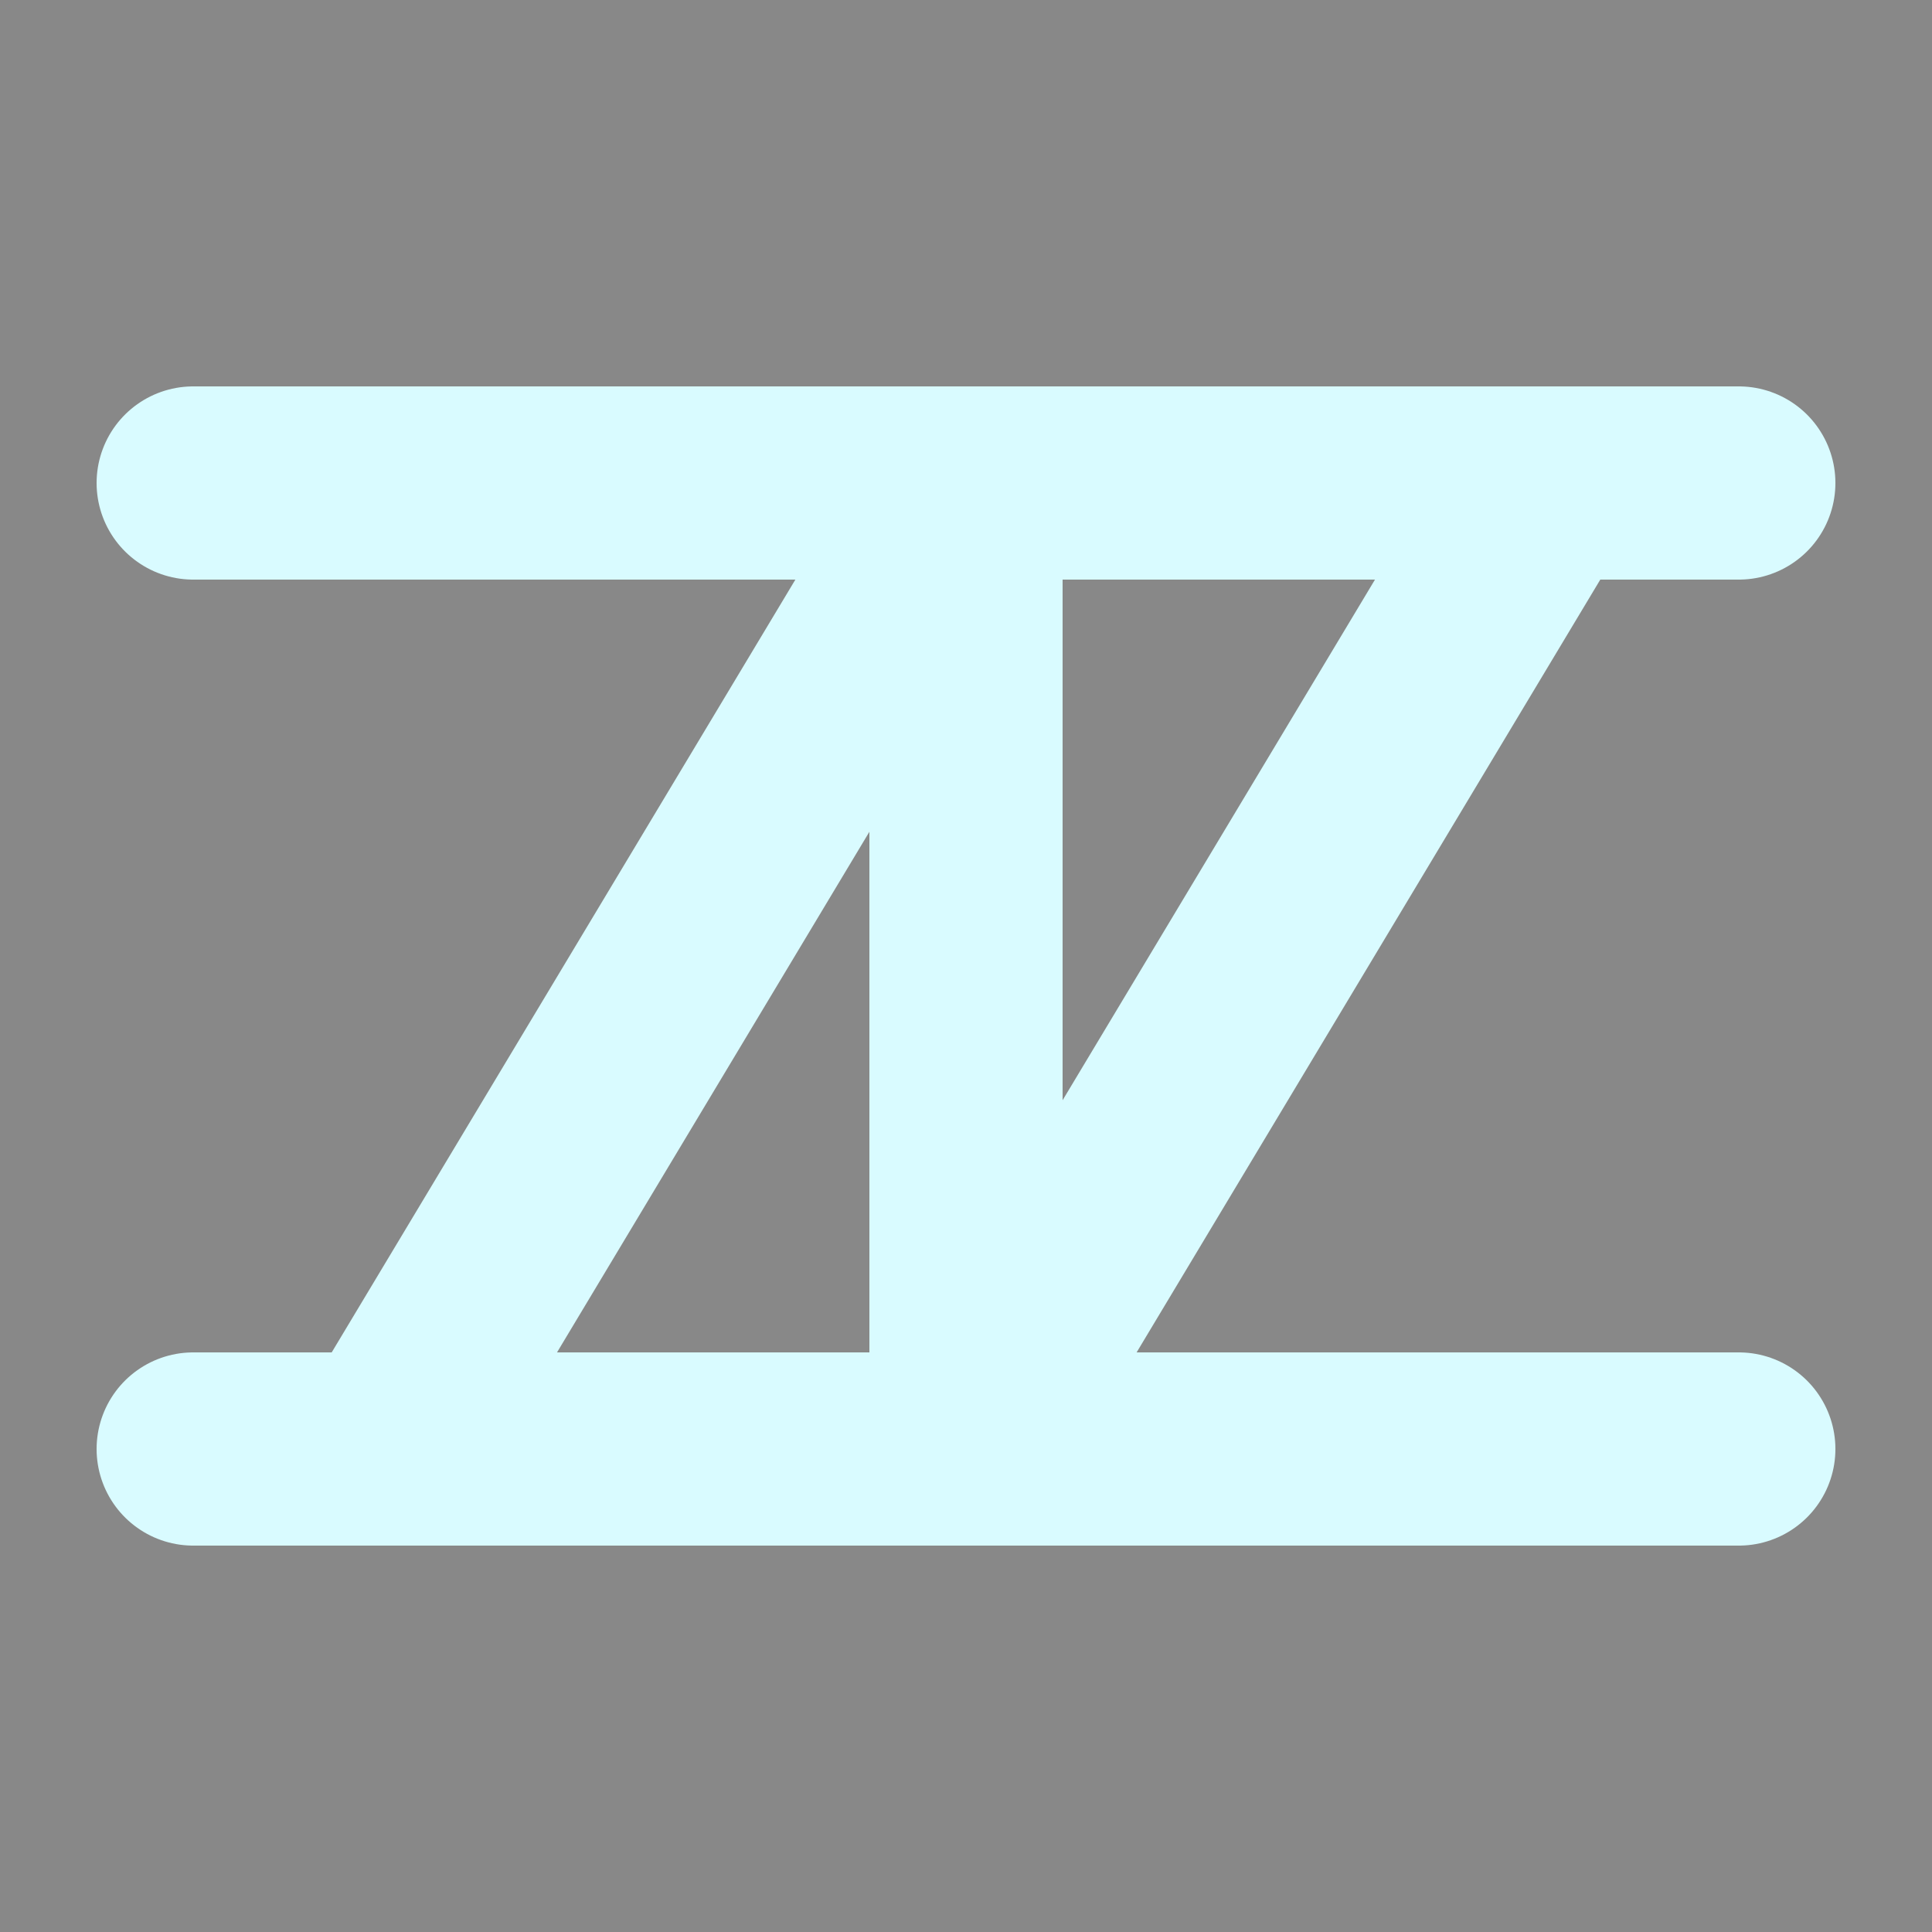 <svg width="100" height="100"
  xmlns="http://www.w3.org/2000/svg" version="1.1">
  <rect 
    x="0" y="0"
    width="100" height="100" 
    fill="#888"
    />
  <path
    d="
      M 10 25 L 90 25
      M 10 75 L 90 75

      M 20 75 L 50 25 L 50 75 L 80 25
    "
    fill="None"
    stroke="#d9fbff"
    stroke-width='10'
    stroke-linecap="round"
    stroke-linejoin="round"
    />
</svg>
